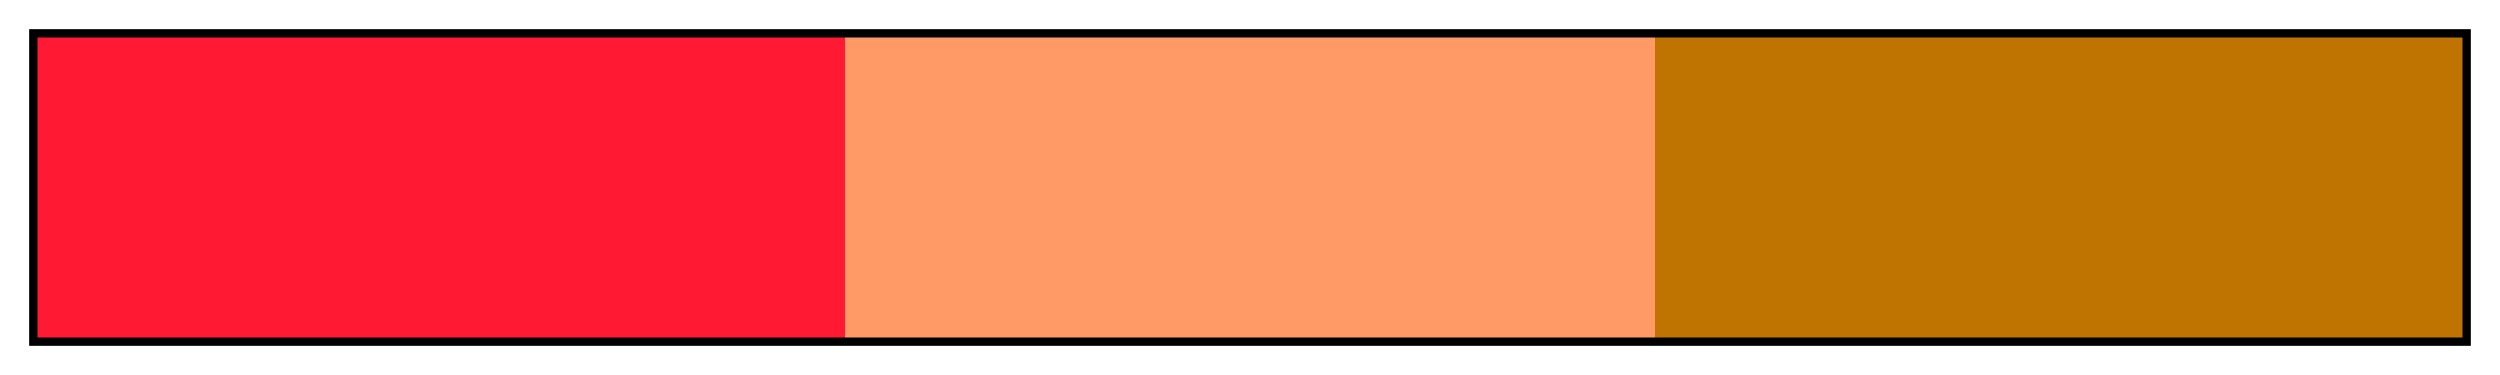 <?xml version="1.0" encoding="UTF-8"?>
<svg xmlns="http://www.w3.org/2000/svg" version="1.1" width="300px" height="45px" viewBox="0 0 300 45">
  <g>
    <defs>
      <linearGradient id="Turanj Analogous 06" gradientUnits="objectBoundingBox" spreadMethod="pad" x1="0%" x2="100%" y1="0%" y2="0%">
        <stop offset="0.00%" stop-color="rgb(255,25,51)" stop-opacity="1"/>
        <stop offset="16.67%" stop-color="rgb(255,25,51)" stop-opacity="1"/>
        <stop offset="33.33%" stop-color="rgb(255,25,51)" stop-opacity="1"/>
        <stop offset="33.33%" stop-color="rgb(255,153,102)" stop-opacity="1"/>
        <stop offset="50.00%" stop-color="rgb(255,153,102)" stop-opacity="1"/>
        <stop offset="66.67%" stop-color="rgb(255,153,102)" stop-opacity="1"/>
        <stop offset="66.67%" stop-color="rgb(191,115,0)" stop-opacity="1"/>
        <stop offset="83.33%" stop-color="rgb(191,115,0)" stop-opacity="1"/>
        <stop offset="100.00%" stop-color="rgb(191,115,0)" stop-opacity="1"/>
      </linearGradient>
    </defs>
    <rect fill="url(#Turanj Analogous 06)" x="4" y="4" width="292" height="37" stroke="black" stroke-width="1"/>
  </g>
</svg>
